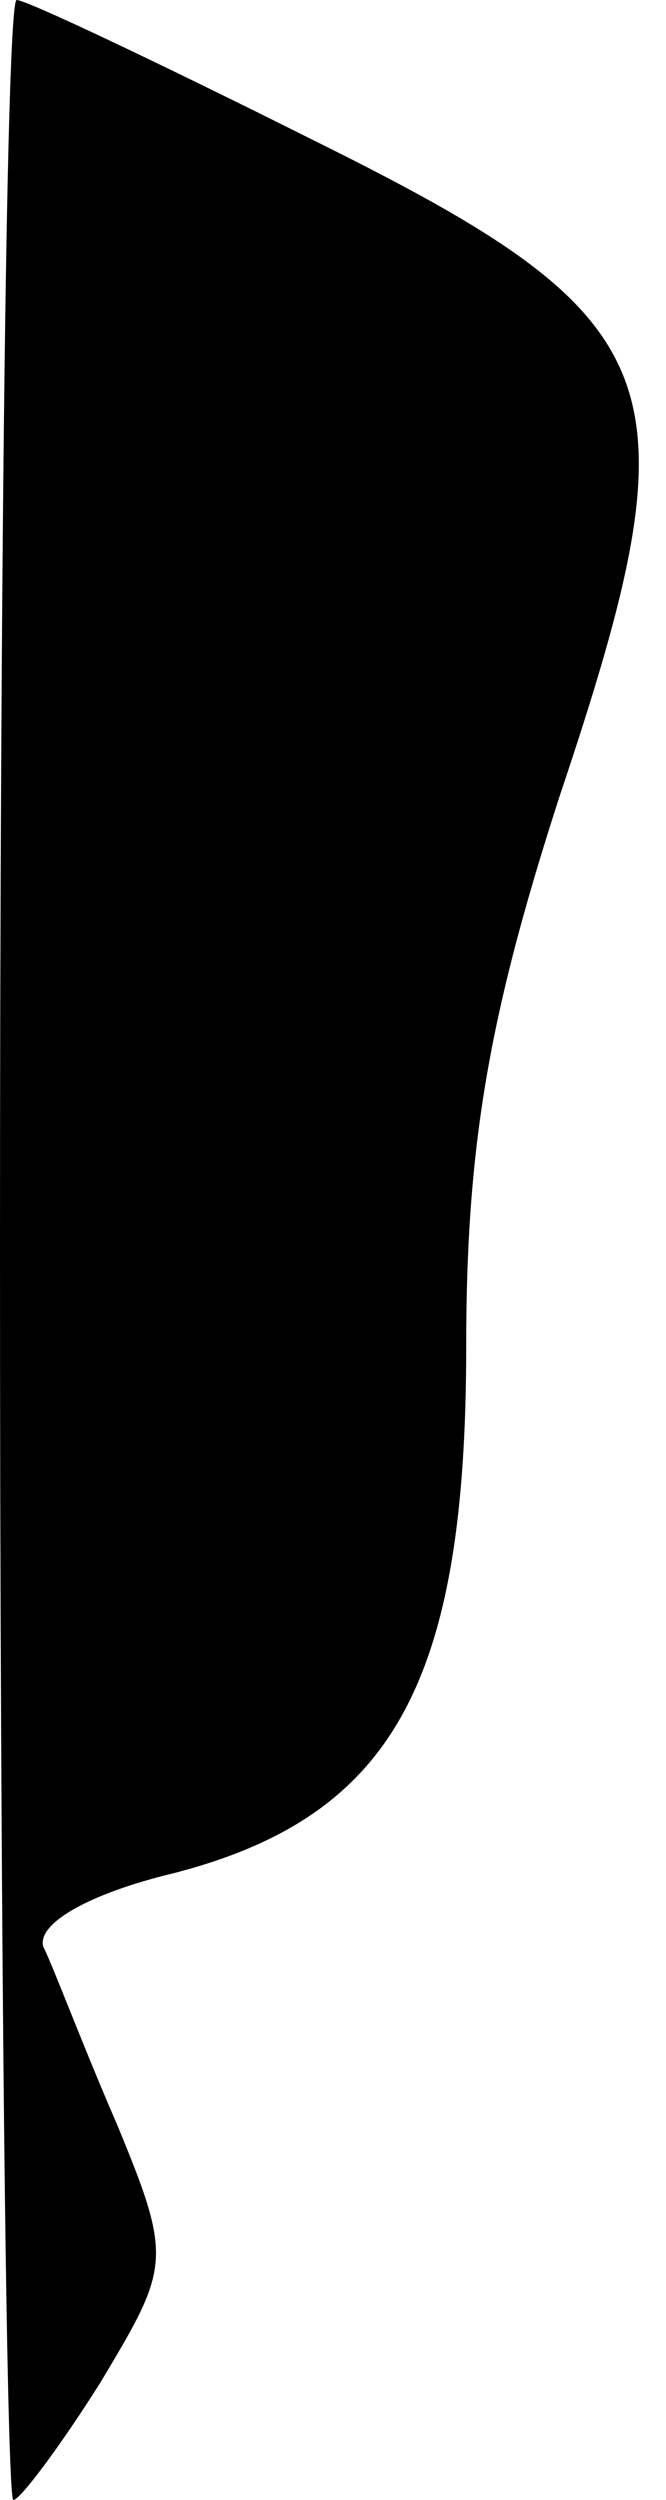<?xml version="1.0" standalone="no"?>
<!DOCTYPE svg PUBLIC "-//W3C//DTD SVG 20010904//EN"
 "http://www.w3.org/TR/2001/REC-SVG-20010904/DTD/svg10.dtd">
<svg version="1.0" xmlns="http://www.w3.org/2000/svg"
 width="20pt" height="75pt" viewBox="0 0 20 75"
 preserveAspectRatio="xMidYMid meet">
<g transform="translate(0,75) scale(0.1,-0.1)"
fill="#000000" stroke="none">
<path fill="#000000" stroke="none" d="M0 375 c0 -206 2 -375 4 -375 2 0 14
16 26 35 21 35 22 37 5 78 -10 23 -19 47 -22 53 -2 7 14 16 39 22 66 17 88 57
88 158 0 61 7 100 28 165 42 125 35 143 -74 197 -46 23 -86 42 -89 42 -3 0 -5
-169 -5 -375z"/>
</g>
</svg>
